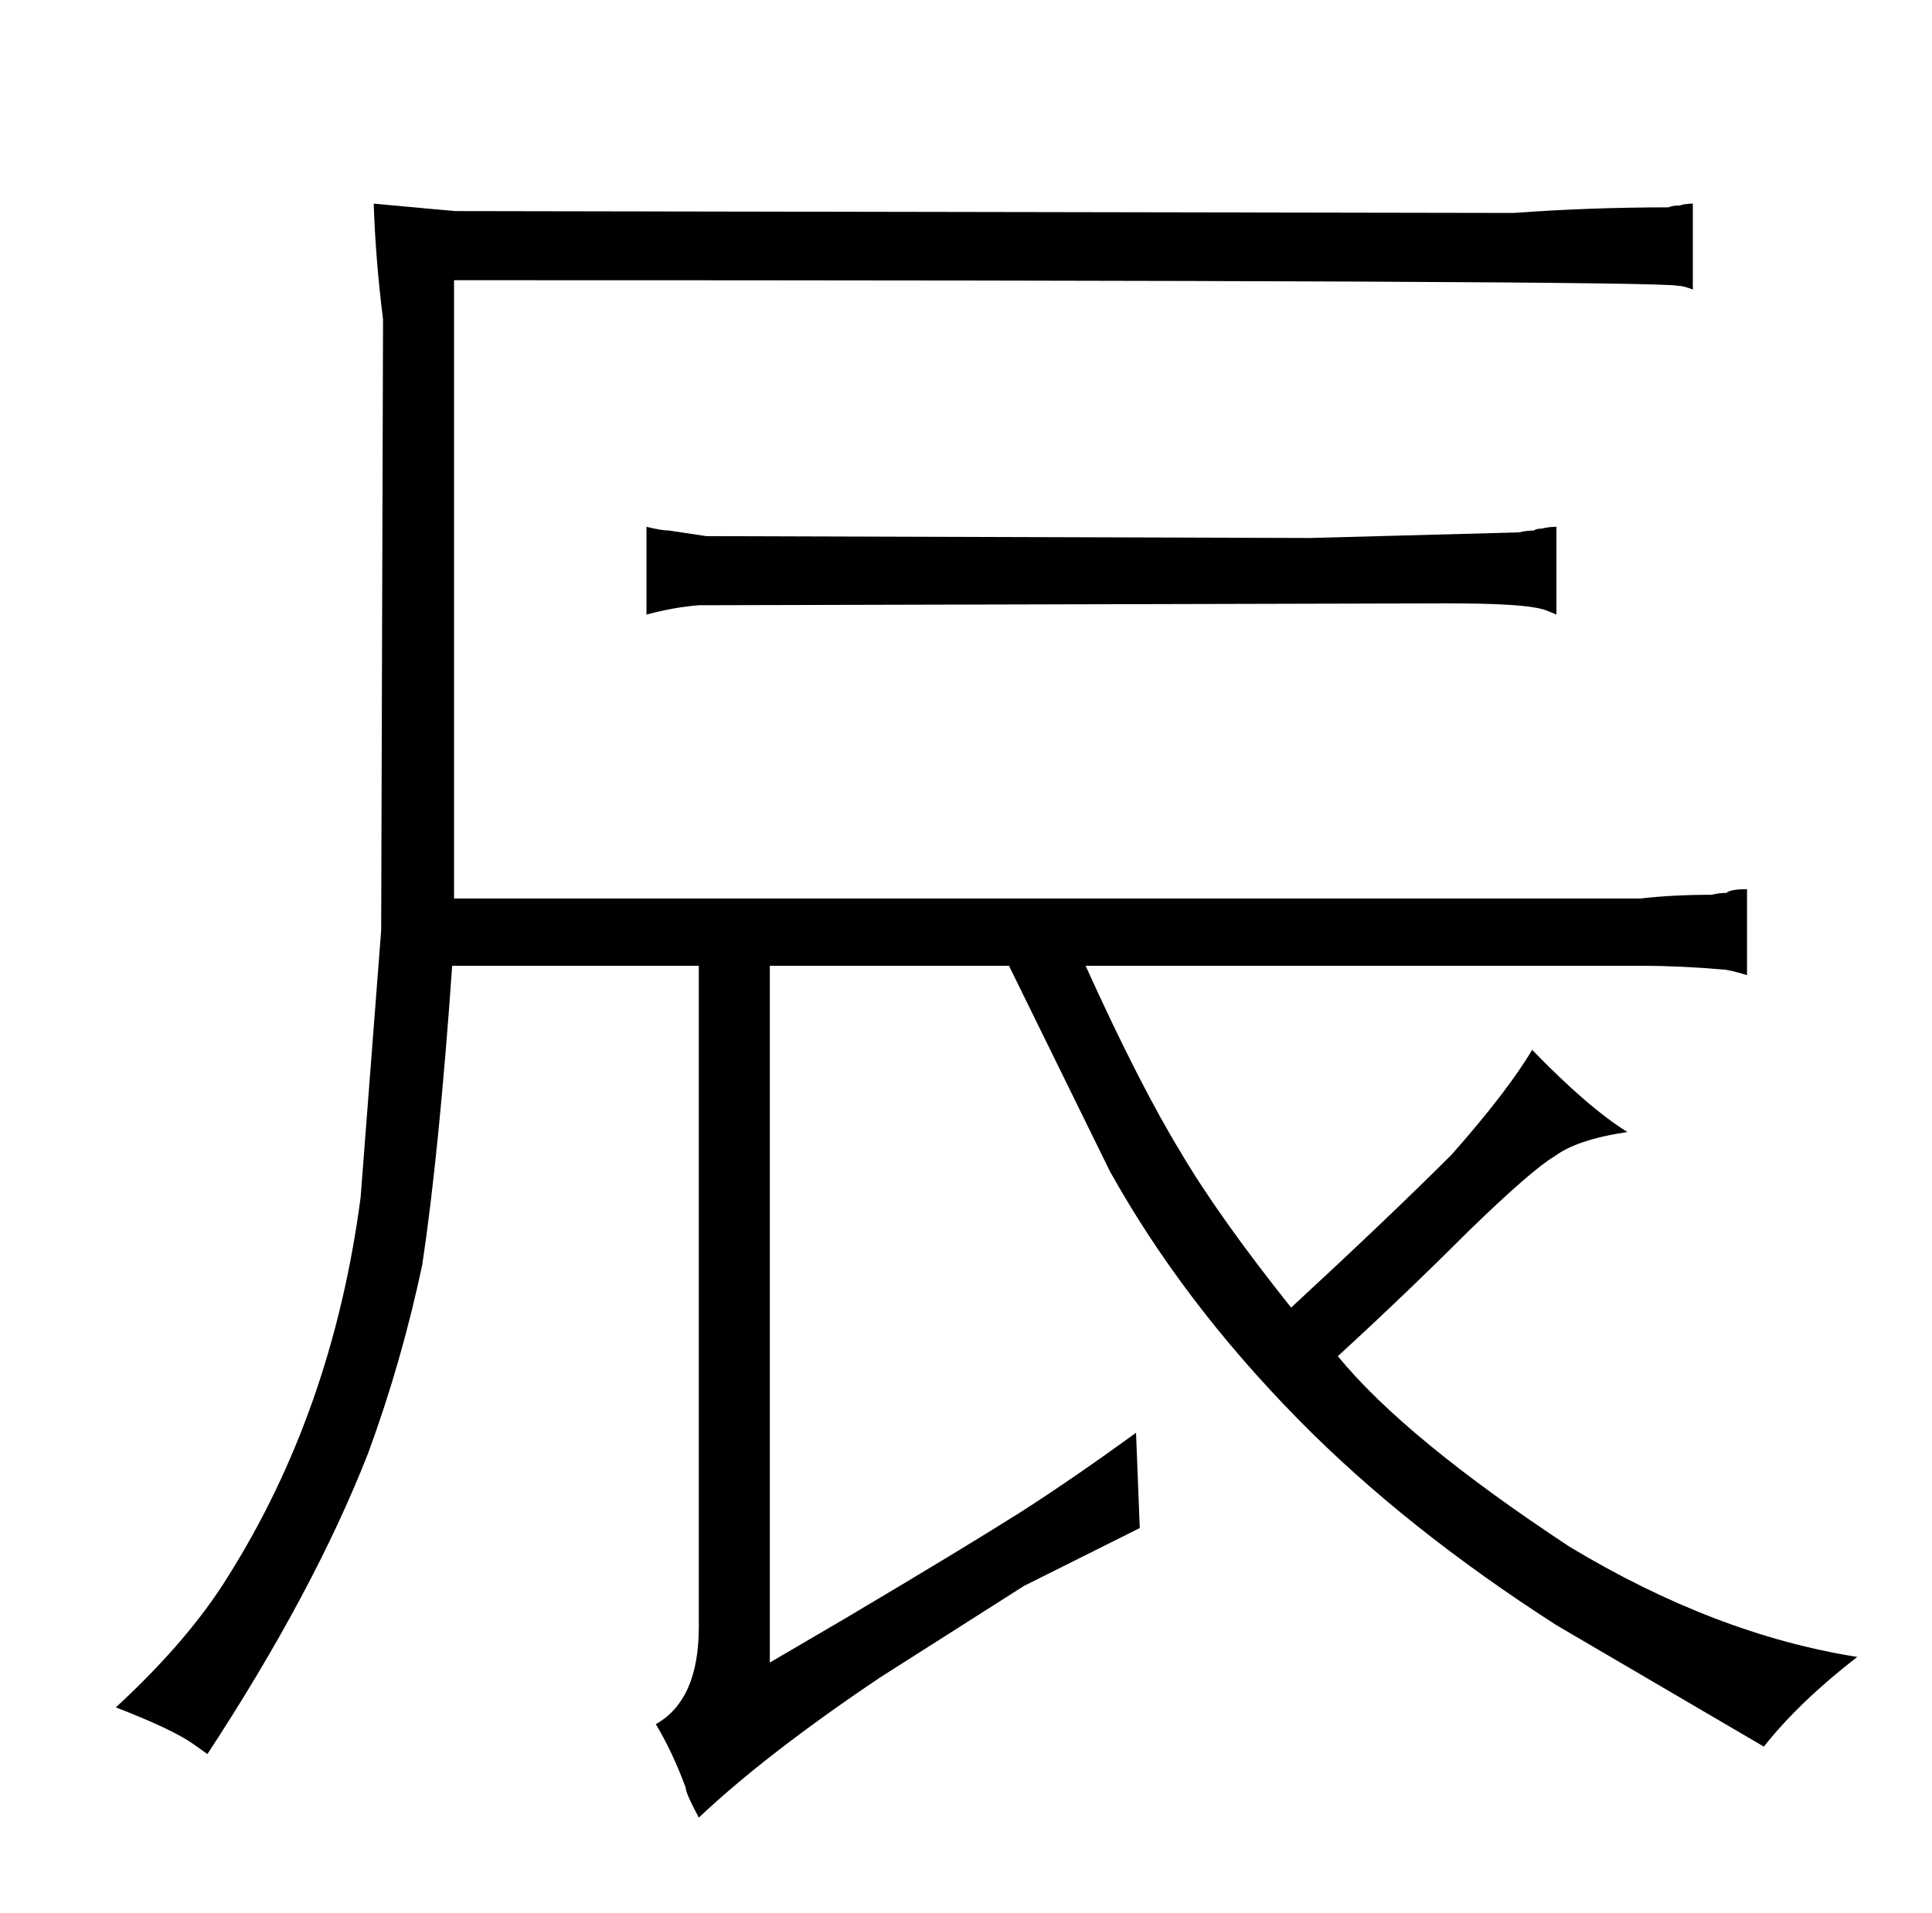 <?xml version="1.0" standalone="no"?>
<!DOCTYPE svg PUBLIC "-//W3C//DTD SVG 1.1//EN" "http://www.w3.org/Graphics/SVG/1.1/DTD/svg11.dtd" >
<svg xmlns="http://www.w3.org/2000/svg" xmlns:xlink="http://www.w3.org/1999/xlink" version="1.1" viewBox="-10 0 1034 1024">
  <g transform="matrix(1 0 0 -1 0 820)">
   <path fill="currentColor"
d="M364 303v-354q0 -39 -23 -52q9 -15 16 -34q0 -3 7 -16q36 34 97 75l77 49l62 31q-1 25 -2 51q-33 -24 -61 -42q-30 -19 -94 -57l-41 -24v373h128l54 -110q39 -70 101 -133q57 -58 138 -110l111 -65q19 24 50 48q-76 12 -154 59q-88 58 -124 102q36 33 70 67q34 33 46 40
q12 9 39 13q-21 13 -51 44q-13 -22 -43 -56q-33 -33 -86 -82q-39 49 -59 83q-22 36 -51 100h297q21 0 44 -2q3 0 13 -3v46q-9 0 -11 -2q-4 0 -8 -1q-21 0 -38 -2h-635v331q645 0 655 -3q3 0 8 -2v46q-4 0 -7 -1q-4 0 -6 -1q-42 0 -83 -3l-566 1q-1 0 -44 4q1 -30 5 -62
l-1 -327l-11 -143q-15 -114 -71 -203q-21 -34 -60 -70q31 -12 42 -20l7 -5q57 87 86 161q18 49 29 101q9 60 16 160h132zM823 538q-4 0 -8 -1q-3 0 -4 -1q-4 0 -8 -1l-112 -3l-323 1l-20 3q-4 0 -12 2v-47q15 4 28 5l401 1q39 0 50 -3q1 0 8 -3v47z" />
  </g>

</svg>
